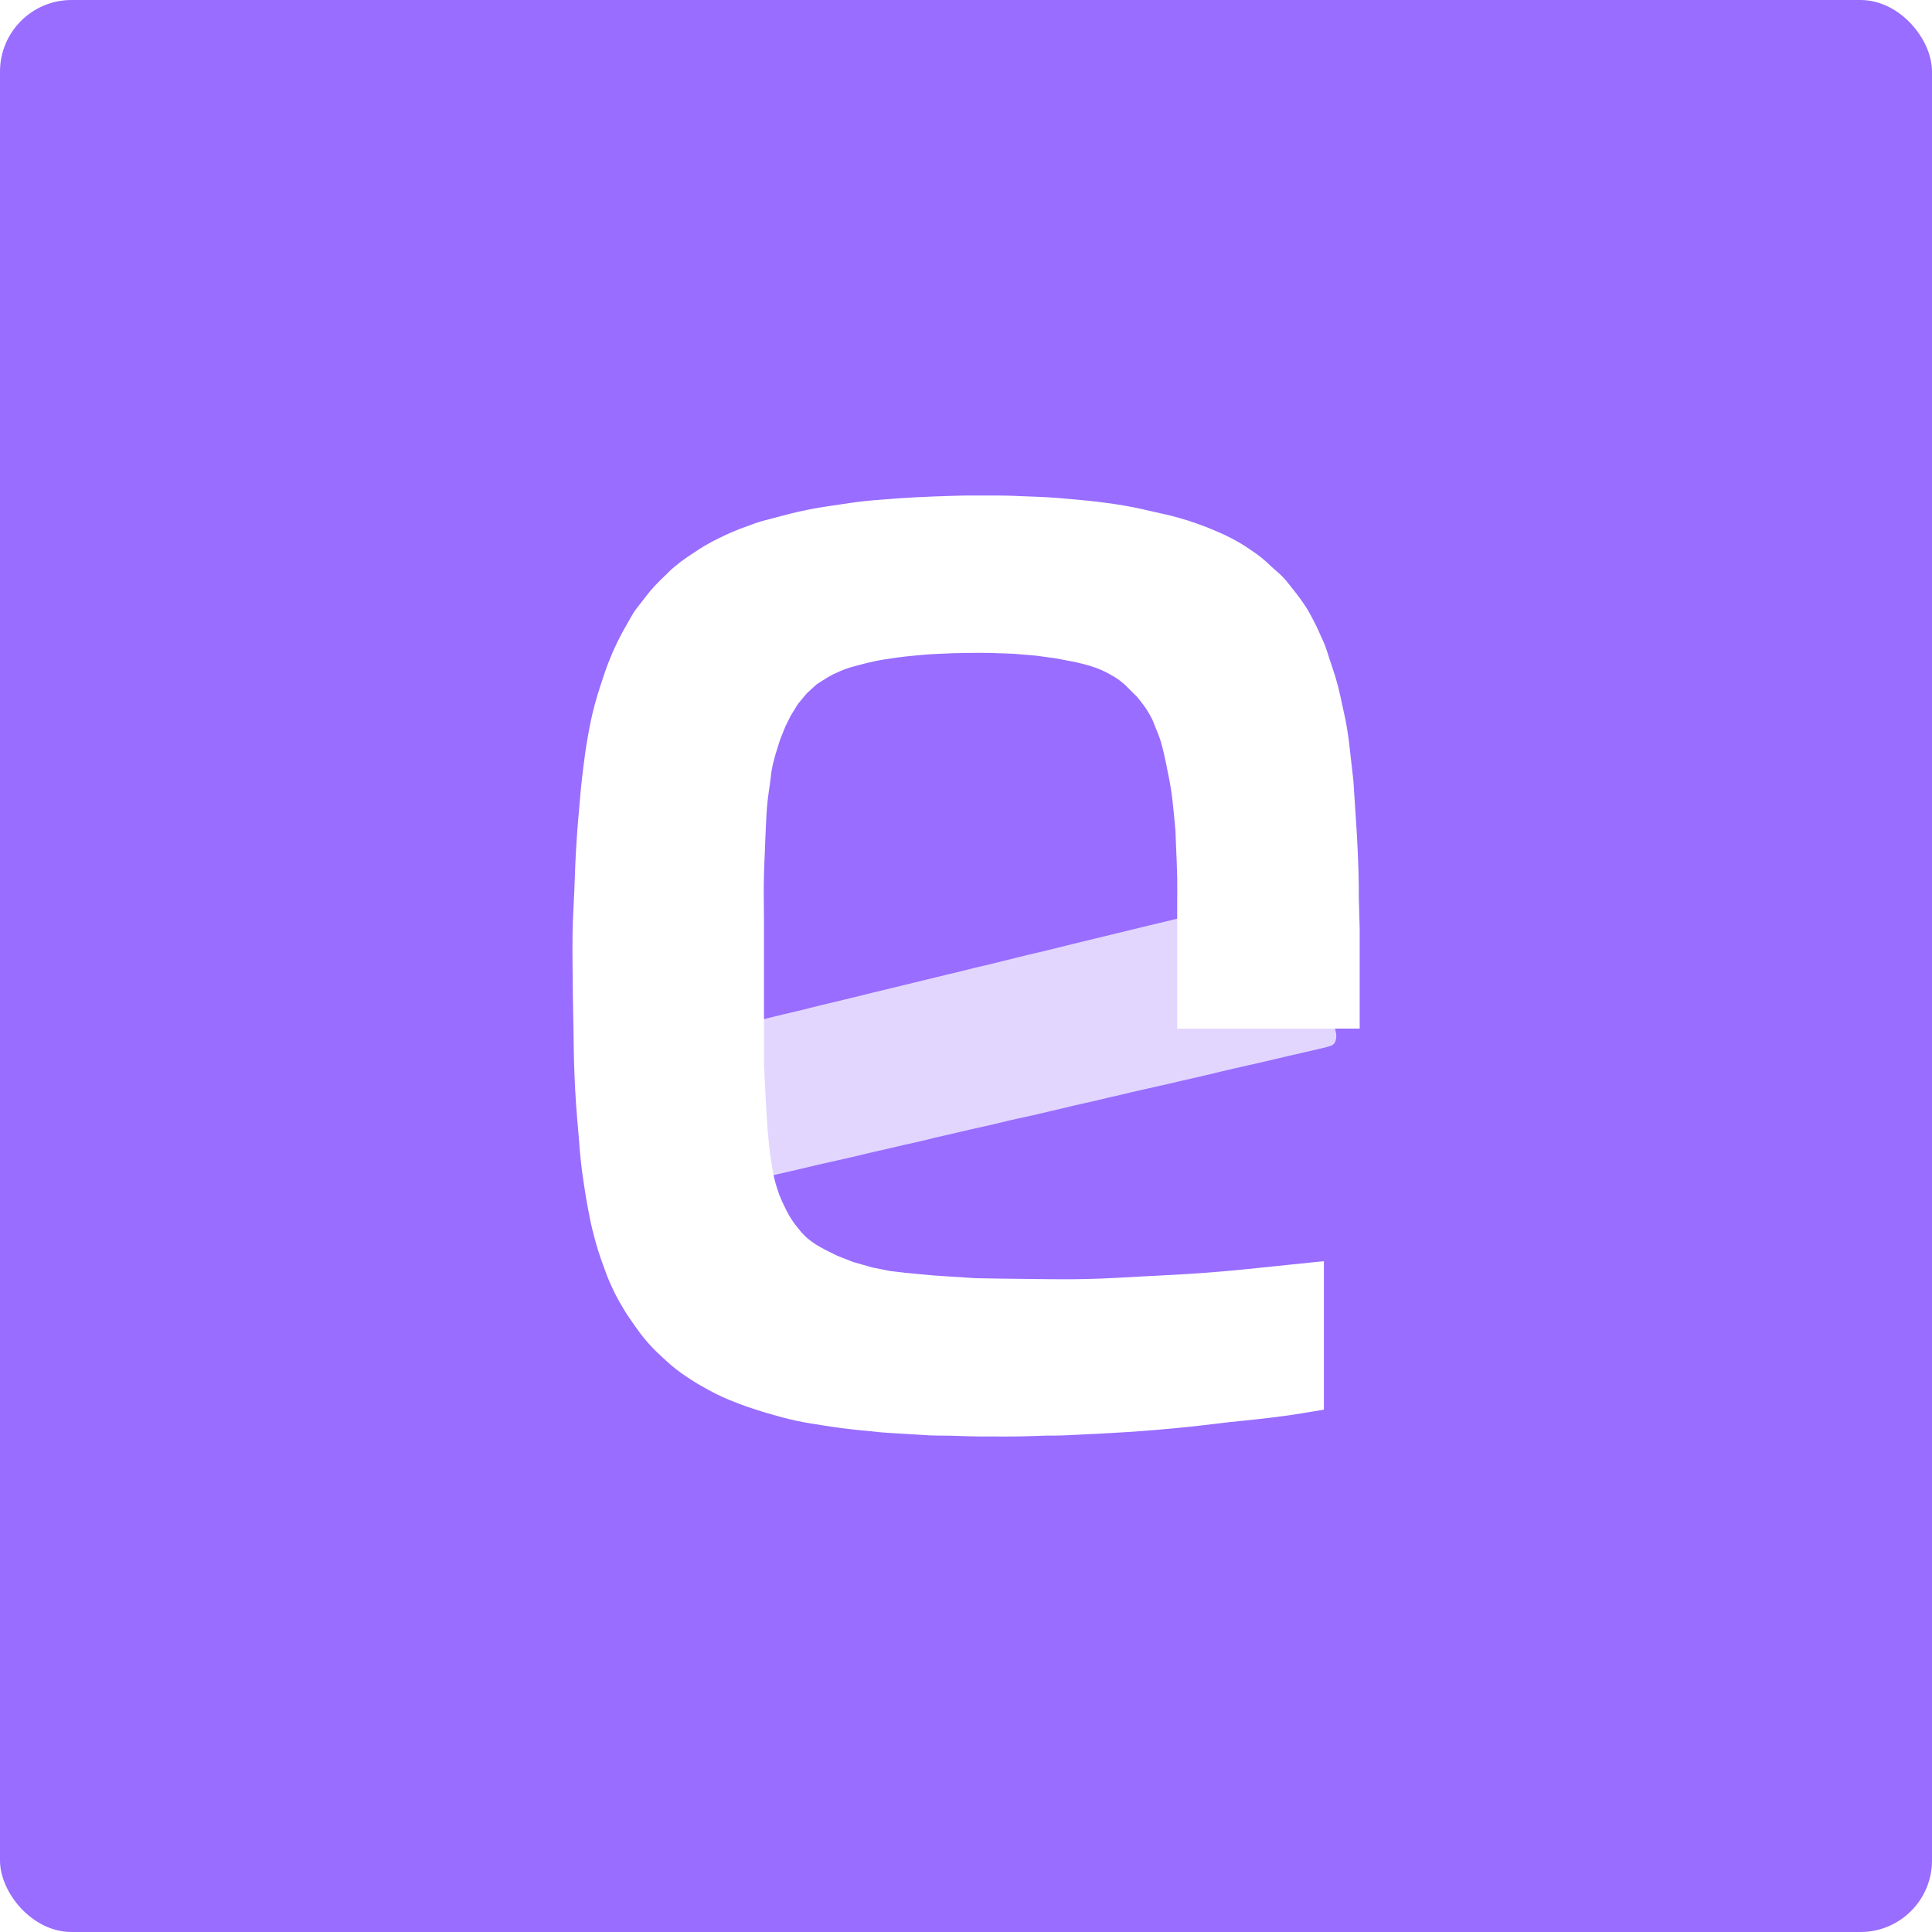 <svg width="1080" height="1080" viewBox="0 0 1080 1080" fill="none" xmlns="http://www.w3.org/2000/svg">
<rect width="1080" height="1080" rx="40" fill="url(#paint0_linear_5649_2572)"/>
<path d="M489.567 369.506C487.803 369.866 485.067 370.506 485.067 370.506L483.067 371.006L475.567 373.006L472.567 374.006L470.067 375.006L465.567 377.006L462.067 379.006L456.567 382.506L451.067 387.506L446.067 393.506L442.067 400.006L439.067 406.006L436.067 413.506L433.567 421.506C433.567 421.506 432.164 426.342 431.567 429.506C431.02 432.41 430.961 434.078 430.567 437.006C429.989 441.303 429.525 443.695 429.067 448.006C428.426 454.038 428.375 457.449 428.067 463.506C427.818 468.386 427.762 471.125 427.567 476.006C427.372 480.888 427.2 483.623 427.067 488.506C426.786 498.852 427.067 504.658 427.067 515.006V537.006V557.006V583.267V595.006L428.067 615.006L428.567 624.006C428.567 624.006 429.46 639.327 431.067 649.006C431.882 653.917 432.198 656.72 433.567 661.506C435.062 666.736 436.178 669.62 438.567 674.506C440.141 677.727 441.051 679.543 443.067 682.506C444.165 684.121 444.837 684.99 446.067 686.506C447.548 688.333 448.366 689.383 450.067 691.006C451.876 692.733 453.009 693.585 455.067 695.006C457.299 696.548 461.067 698.506 461.067 698.506L468.067 702.006L477.067 705.506L487.567 708.506L497.567 710.506L506.067 711.506L522.067 713.006L545.067 714.506C545.067 714.506 565.788 714.92 579.067 715.006C589.611 715.075 595.525 715.222 606.067 715.006C618.965 714.743 626.183 714.171 639.067 713.506C652.545 712.811 660.108 712.501 673.567 711.506C691.955 710.147 702.221 708.851 720.567 707.006C728.184 706.24 740.067 705.006 740.067 705.006V787.506V788.006C740.067 788.006 736.411 788.621 734.067 789.006C729.189 789.809 726.459 790.292 721.567 791.006C715.592 791.879 712.201 792.281 706.26 792.984L706.067 793.006C698.658 793.883 694.482 794.178 687.067 795.006C680.424 795.749 676.712 796.276 670.067 797.006C664.408 797.629 661.235 797.971 655.567 798.506C648.544 799.17 644.602 799.491 637.567 800.006C631.517 800.449 628.122 800.651 622.067 801.006C614.455 801.453 610.185 801.674 602.567 802.006C597.491 802.228 594.647 802.456 589.567 802.506C587.81 802.524 585.067 802.506 585.067 802.506C585.067 802.506 574.099 802.926 567.067 803.006C562.186 803.062 559.448 803.006 554.567 803.006C552.029 803.006 550.605 803.02 548.067 803.006C539.669 802.961 534.965 802.519 526.567 802.506C525.981 802.506 525.653 802.509 525.067 802.506C520.572 802.484 520.011 802.397 513.567 802.006L497.067 801.006C490.623 800.616 490.361 800.417 486.067 800.006C482.16 799.633 479.966 799.451 476.067 799.006C471.567 798.493 469.049 798.158 464.567 797.506C460.85 796.966 458.774 796.612 455.067 796.006C452.723 795.624 451.401 795.446 449.067 795.006C446.32 794.489 444.789 794.145 442.067 793.506C438.332 792.63 436.26 792.046 432.567 791.006C428.048 789.734 425.522 788.985 421.067 787.506C417.726 786.397 415.851 785.774 412.567 784.506C405.963 781.958 402.31 780.342 396.067 777.006C393.29 775.523 389.067 773.006 389.067 773.006C389.067 773.006 383.455 769.529 380.067 767.006C376.177 764.11 374.133 762.293 370.567 759.006C367.318 756.012 365.507 754.304 362.567 751.006C359.004 747.011 357.244 744.514 354.197 740.191L354.067 740.006C351.383 736.199 349.919 734.027 347.567 730.006C345.23 726.011 344.017 723.705 342.067 719.506C339.857 714.748 338.854 711.965 337.079 707.039L337.067 707.006C334.847 700.848 333.741 697.335 332.067 691.006C330.431 684.823 329.753 681.292 328.567 675.006C327.686 670.338 327.28 667.704 326.567 663.006C325.68 657.164 325.187 653.884 324.567 648.006C324.074 643.33 323.957 640.693 323.567 636.006C322.981 628.977 322.548 625.044 322.067 618.006C321.56 610.594 321.353 606.431 321.067 599.006C320.706 589.639 320.737 584.38 320.567 575.006C320.319 561.339 320.134 553.676 320.067 540.006C320.031 532.782 319.936 528.73 320.067 521.506C320.237 512.127 320.672 506.879 321.067 497.506C321.453 488.329 321.516 483.176 322.067 474.006C322.536 466.188 322.895 461.81 323.567 454.006C324.408 444.231 324.822 438.739 326.067 429.006C326.918 422.35 327.38 418.611 328.567 412.006C329.875 404.731 330.642 400.643 332.567 393.506C333.789 388.974 334.605 386.467 336.067 382.006C337.875 376.49 338.869 373.38 341.067 368.006C342.523 364.447 343.384 362.465 345.067 359.006C346.711 355.629 348.005 353.24 349.567 350.506L353.567 343.506C355.129 340.773 356.851 338.884 359.067 336.006C361.523 332.817 362.868 330.993 365.567 328.006C368.159 325.138 372.567 321.006 372.567 321.006L375.067 318.506C375.067 318.506 378.354 315.681 380.567 314.006C383.029 312.143 384.5 311.221 387.067 309.506C389.769 307.701 391.265 306.652 394.067 305.006C396.929 303.325 398.597 302.489 401.567 301.006C404.459 299.563 406.098 298.784 409.067 297.506C412.531 296.016 414.519 295.286 418.067 294.006C421.552 292.75 423.357 291.983 427.067 291.006L436.567 288.506C440.277 287.53 442.639 286.889 446.567 286.006C450.453 285.133 452.647 284.711 456.567 284.006C461.622 283.098 464.486 282.757 469.567 282.006C473.665 281.401 475.956 281.01 480.067 280.506C486.489 279.72 490.116 279.511 496.567 279.006C502.42 278.549 505.705 278.325 511.567 278.006C515.861 277.773 518.27 277.676 522.567 277.506C529.009 277.253 539.067 277.006 539.067 277.006H553.567C555.52 277.006 556.614 276.992 558.567 277.006C564.818 277.053 568.32 277.267 574.567 277.506C579.059 277.679 581.58 277.733 586.067 278.006C590.955 278.304 593.69 278.567 598.567 279.006C605.998 279.675 610.172 280.016 617.567 281.006C622.658 281.688 625.514 282.084 630.567 283.006C636.067 284.011 639.115 284.766 644.567 286.006C650.247 287.299 653.466 287.906 659.067 289.506C662.808 290.575 664.894 291.224 668.567 292.506C673.12 294.096 675.646 295.08 680.067 297.006C683.43 298.472 685.321 299.297 688.567 301.006C692.597 303.129 694.787 304.466 698.567 307.006C701.581 309.033 703.268 310.191 706.067 312.506C708.304 314.357 709.419 315.554 711.567 317.506C713.715 319.459 715.055 320.414 717.067 322.506C719.181 324.706 720.159 326.127 722.067 328.506C724.07 331.005 725.207 332.399 727.067 335.006C728.702 337.299 729.618 338.592 731.067 341.006C732.326 343.104 732.936 344.337 734.067 346.506C735.076 348.442 735.638 349.531 736.567 351.506C737.385 353.247 738.567 356.006 738.567 356.006L739.067 357.006C739.067 357.006 740.018 359.124 740.567 360.506C741.706 363.376 743.067 368.006 743.067 368.006L746.067 377.006C746.067 377.006 747.36 381.253 748.067 384.006C748.715 386.53 749.567 390.506 749.567 390.506C749.567 390.506 750.469 394.776 751.067 397.506C751.452 399.265 751.705 400.243 752.067 402.006C753.062 406.849 754.067 414.506 754.067 414.506L756.567 436.506L758.567 467.506C758.567 467.506 759.497 484.26 759.567 495.006C759.582 497.35 759.567 501.006 759.567 501.006L760.067 519.006V536.006V549.506V575.006H684.567H662.067H658.067V569.506V562.006V549.006V536.006V526.506V514.006V503.006C658.067 503.006 658.149 495.387 658.067 490.506C657.975 485.036 657.567 476.506 657.567 476.506L657.067 464.006L656.067 453.506C656.067 453.506 655.334 445.863 654.567 441.006C653.916 436.883 653.389 434.599 652.567 430.506C651.82 426.789 651.457 424.692 650.567 421.006C649.855 418.06 649.511 416.387 648.567 413.506C647.72 410.922 647.062 409.537 646.067 407.006C645.297 405.049 644.067 402.006 644.067 402.006C644.067 402.006 642.068 398.266 640.567 396.006C638.794 393.339 635.567 389.506 635.567 389.506L629.067 383.006C629.067 383.006 627.284 381.426 626.067 380.506C624.035 378.972 622.787 378.252 620.567 377.006C618.663 375.938 617.567 375.38 615.567 374.506C612.907 373.344 611.343 372.855 608.567 372.006C605.487 371.065 600.567 370.006 600.567 370.006L590.067 368.006L579.067 366.506L567.067 365.506C567.067 365.506 558.842 365.104 553.567 365.006C548.296 364.909 545.338 364.927 540.067 365.006C534.011 365.097 530.615 365.191 524.567 365.506L524.495 365.51C521.399 365.672 518.698 365.813 516.567 366.006C516.567 366.006 513.214 366.301 511.067 366.506C509.113 366.693 508.017 366.784 506.067 367.006C506.067 367.006 503.627 367.297 502.067 367.506C500.699 367.691 499.934 367.811 498.567 368.006C497.2 368.202 496.431 368.291 495.067 368.506C492.911 368.847 491.706 369.07 489.567 369.506Z" fill="white"/>
<g opacity="0.9" filter="url(#filter0_b_5649_2572)">
<path d="M380.294 581.066L376.025 582.065L368.437 584.062C368.437 584.062 364.059 585.556 363.219 588.056C362.726 589.527 363.219 592.05 363.219 592.05L364.168 596.044L365.591 603.034L367.014 609.524L367.962 613.518L369.385 620.008L370.808 626.499L372.231 632.989L373.654 639.479L374.602 643.973L376.025 650.463L377.922 658.95L378.871 662.944C378.871 662.944 379.456 664.974 380.294 665.94C381.524 667.358 382.763 668.252 384.562 667.937C387.408 667.438 391.202 666.439 391.202 666.439L399.739 664.442L406.379 662.944L417.288 660.448L425.825 658.451L434.362 656.454L445.27 653.958L455.704 651.461L462.344 649.964L468.984 648.466L475.624 646.968L486.059 644.472L496.967 641.975L505.504 639.978L514.515 637.981L522.578 635.984L533.487 633.488L542.024 631.491L555.304 628.496L565.738 625.999L577.121 623.503L585.658 621.506L594.195 619.509L600.361 618.011L607.001 616.514L613.64 615.016L619.806 613.518L626.446 612.02L632.612 610.522L639.252 609.025L645.892 607.527L652.532 606.029L661.069 604.032L667.709 602.534L676.246 600.537L682.411 599.04L690.948 597.043L697.588 595.545L704.228 594.047L712.765 592.05L721.303 590.053L732.211 587.557L740.748 585.56C740.748 585.56 742.645 585.061 744.068 584.561C745.825 583.944 746.526 582.474 746.914 580.567C747.108 579.614 746.914 578.071 746.914 578.071L745.017 568.086L743.12 558.101L740.748 545.12L738.851 535.135L736.954 524.651L735.057 514.666L733.16 504.681L732.211 500.687C731.766 498.814 730.63 497.802 728.891 497.192C727.661 496.76 725.571 497.192 725.571 497.192L723.2 497.691L715.611 499.688L703.28 502.684L690 505.679L676.246 509.174L670.08 510.672L665.811 511.67L659.646 513.168L653.48 514.666L647.314 516.163L643.046 517.162L636.88 518.66L630.715 520.158L624.549 521.655L618.383 523.153L612.218 524.651L606.052 526.149L599.886 527.646L591.823 529.643L583.761 531.64L575.224 533.637L569.058 535.135L560.995 537.132L552.932 539.129L544.395 541.126L534.435 543.622L530.167 544.621L524.001 546.119L517.835 547.616L511.67 549.114L505.504 550.612L499.338 552.11L493.173 553.608L487.007 555.105L478.944 557.102L472.779 558.6L466.613 560.098L462.344 561.096L456.179 562.594L446.219 565.09L437.682 567.087L425.35 570.083L417.288 572.08L406.853 574.576L398.791 576.573L392.625 578.071L386.459 579.569L380.294 581.066Z" fill="white" fill-opacity="0.8"/>
</g>
<defs>
<filter id="filter0_b_5649_2572" x="355" y="489" width="400" height="187" filterUnits="userSpaceOnUse" color-interpolation-filters="sRGB">
<feFlood flood-opacity="0" result="BackgroundImageFix"/>
<feGaussianBlur in="BackgroundImageFix" stdDeviation="4"/>
<feComposite in2="SourceAlpha" operator="in" result="effect1_backgroundBlur_5649_2572"/>
<feBlend mode="normal" in="SourceGraphic" in2="effect1_backgroundBlur_5649_2572" result="shape"/>
</filter>
<linearGradient id="paint0_linear_5649_2572" x1="871.031" y1="-54" x2="196.949" y2="569.636" gradientUnits="userSpaceOnUse">
<stop stop-color="#986dff"/>
<stop offset="1" stop-color="#986dff"/>
</linearGradient>
</defs>
</svg>
